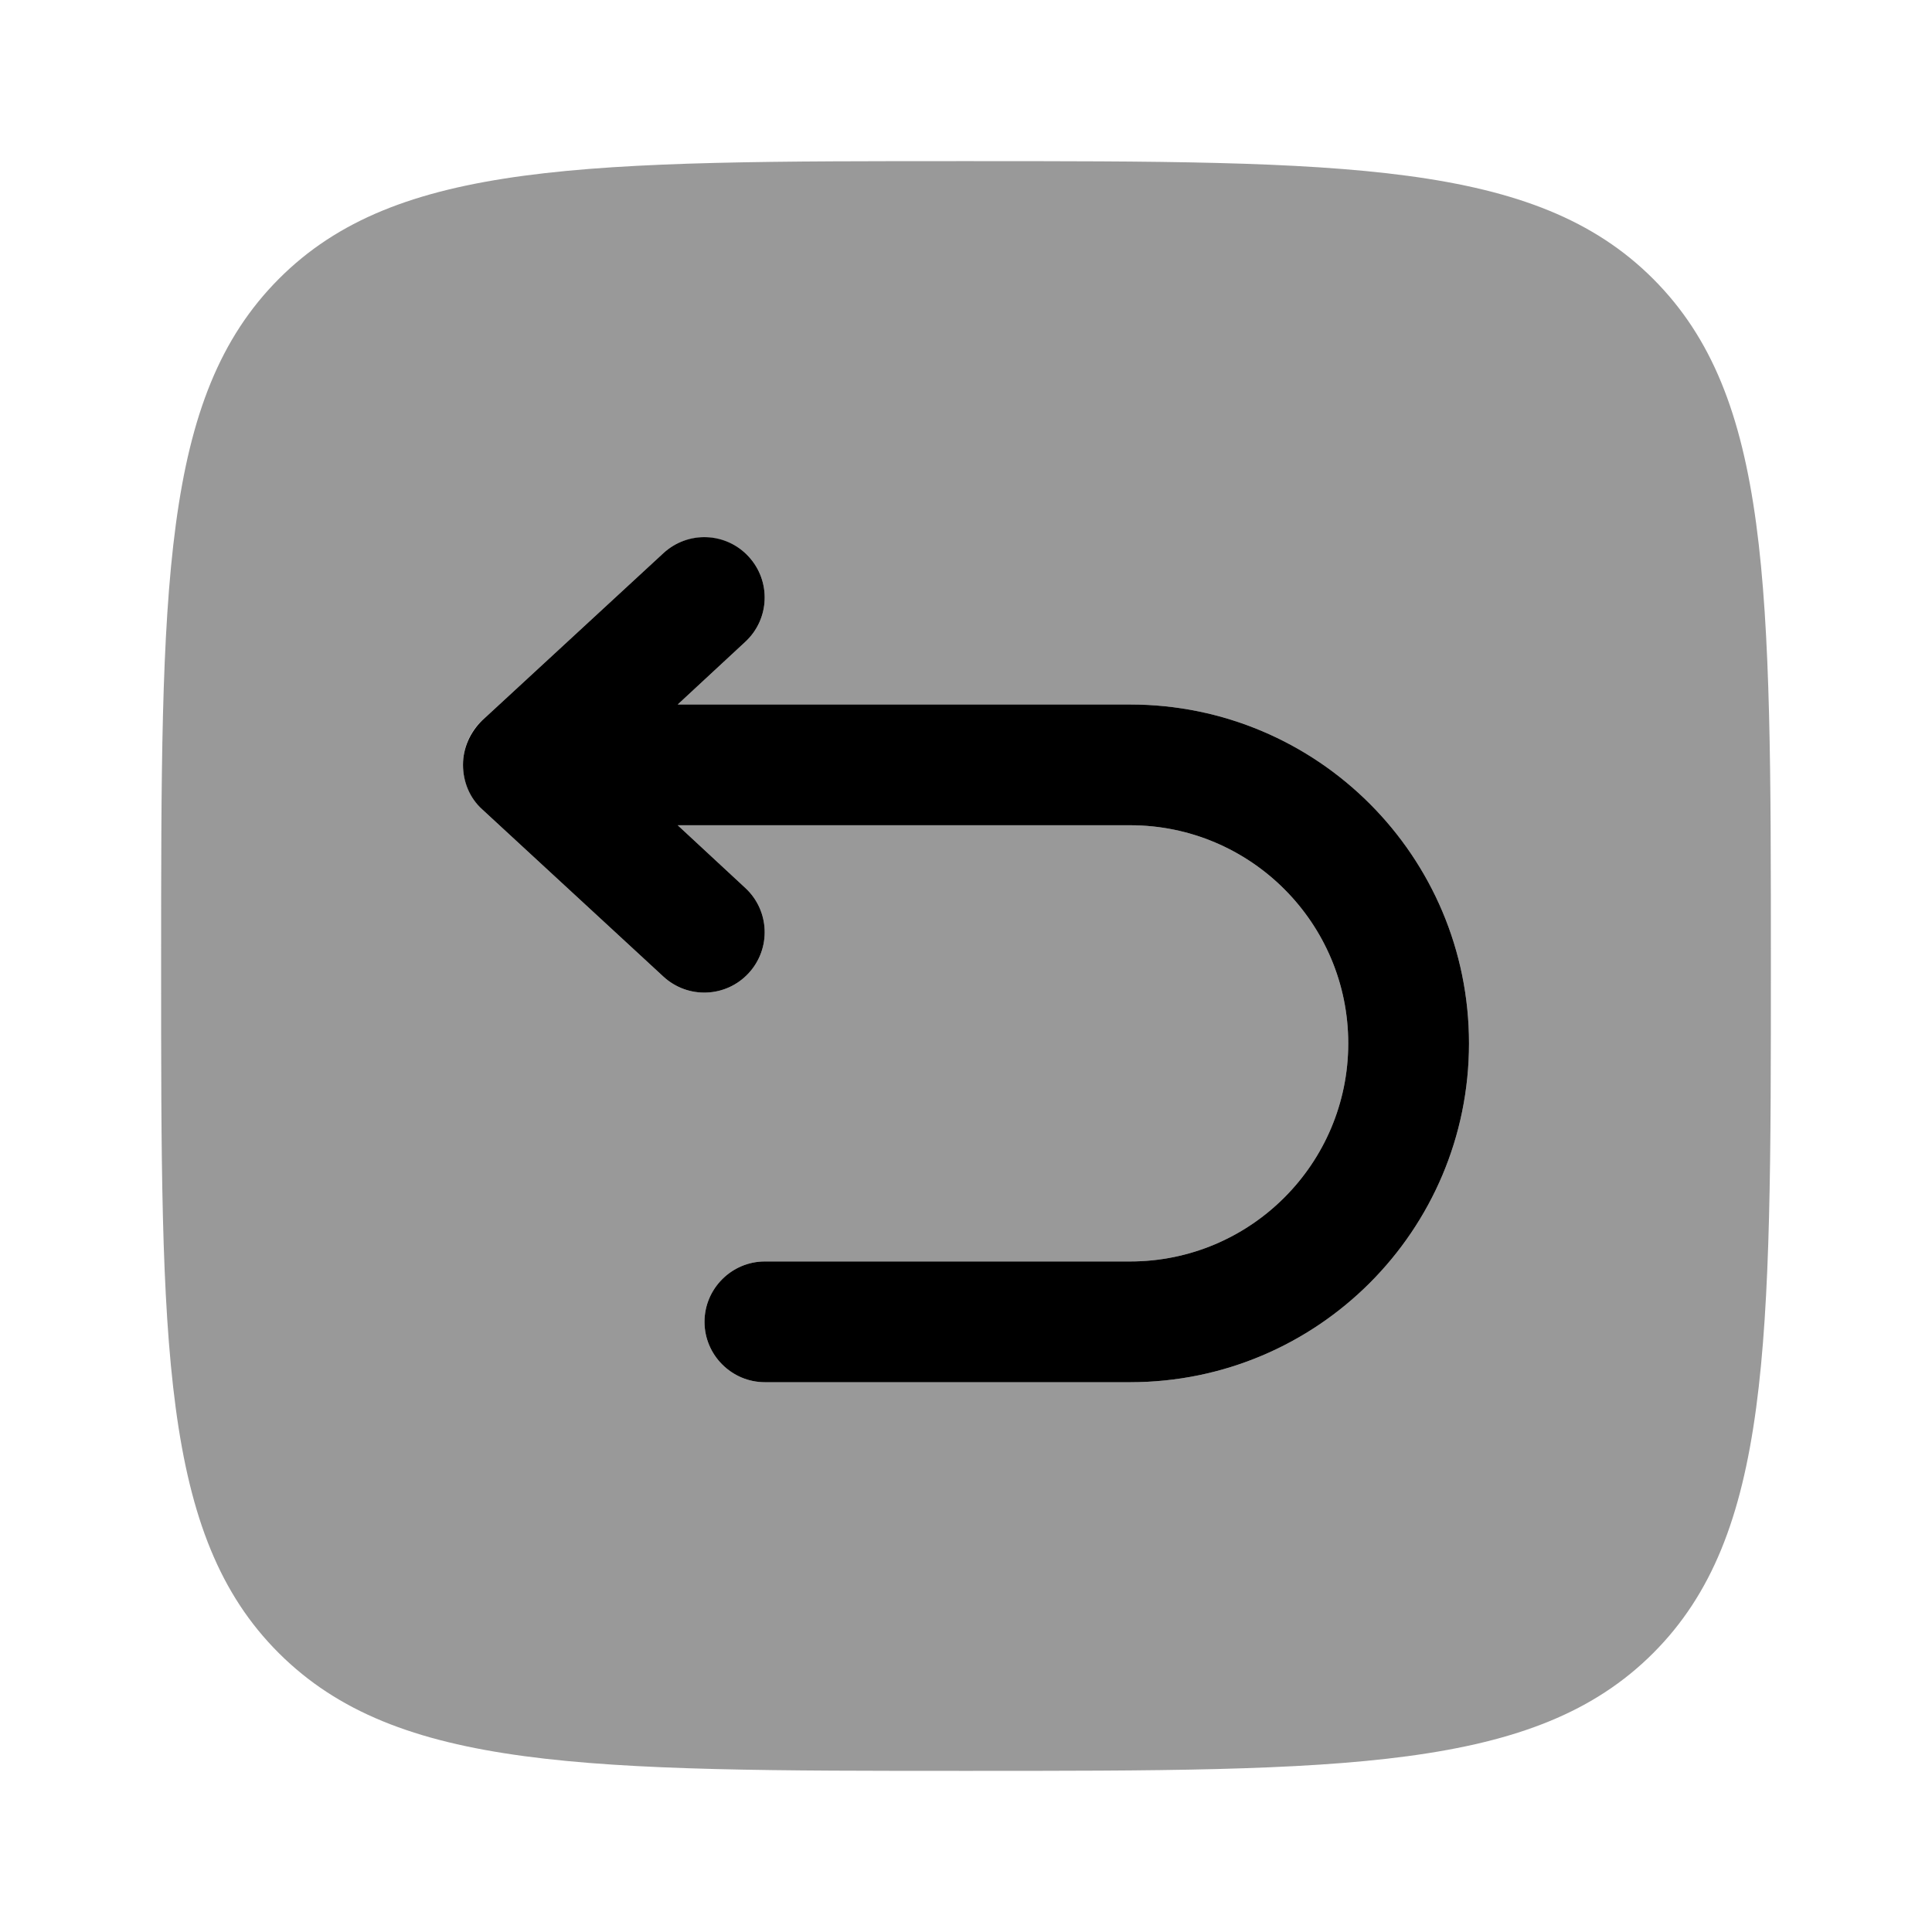 <svg xmlns="http://www.w3.org/2000/svg" viewBox="0 0 512 512"><!--!Font Awesome Pro 6.6.0 by @fontawesome - https://fontawesome.com License - https://fontawesome.com/license (Commercial License) Copyright 2024 Fonticons, Inc.--><path class="fa-secondary" opacity=".4" d="M42.7 256c0-100.6 0-150.8 31.2-182.1S155.4 42.7 256 42.7s150.9 0 182.1 31.2c31.2 31.2 31.2 81.3 31.2 181.3l0 .8c0 100.6 0 150.9-31.2 182.1s-81.5 31.2-182.1 31.2s-150.8 0-182.1-31.2S42.7 356.6 42.7 256zm80-53.3c0 4.5 1.9 8.7 5.1 11.8l48 44.3c6.5 6 16.6 5.6 22.6-.9s5.6-16.6-.9-22.6l-17.9-16.6 119.9 0c31.9 0 57.8 25.9 57.8 57.8s-25.9 57.8-57.8 57.8l-96.8 0c-8.8 0-16 7.2-16 16s7.2 16 16 16l96.8 0c49.6 0 89.8-40.2 89.8-89.8s-40.2-89.8-89.8-89.8l-119.9 0 17.9-16.6c6.5-6 6.9-16.1 .9-22.6c-3.2-3.4-7.5-5.1-11.8-5.1c-3.9 0-7.8 1.4-10.8 4.2l-48 44.3c-3.3 3-5.1 7.3-5.1 11.8z"/><path class="fa-primary" d="M198.4 147.5c6 6.5 5.6 16.6-.9 22.6l-17.9 16.6 119.9 0c49.6 0 89.8 40.2 89.8 89.8s-40.2 89.8-89.8 89.8l-96.8 0c-8.8 0-16-7.2-16-16s7.2-16 16-16l96.8 0c31.9 0 57.8-25.9 57.8-57.8s-25.9-57.8-57.8-57.8l-119.9 0 17.9 16.6c6.5 6 6.9 16.1 .9 22.6s-16.1 6.9-22.6 .9l-48-44.3c-3.3-3-5.1-7.3-5.1-11.8s1.9-8.7 5.1-11.8l48-44.3c6.5-6 16.6-5.6 22.6 .9z"/></svg>